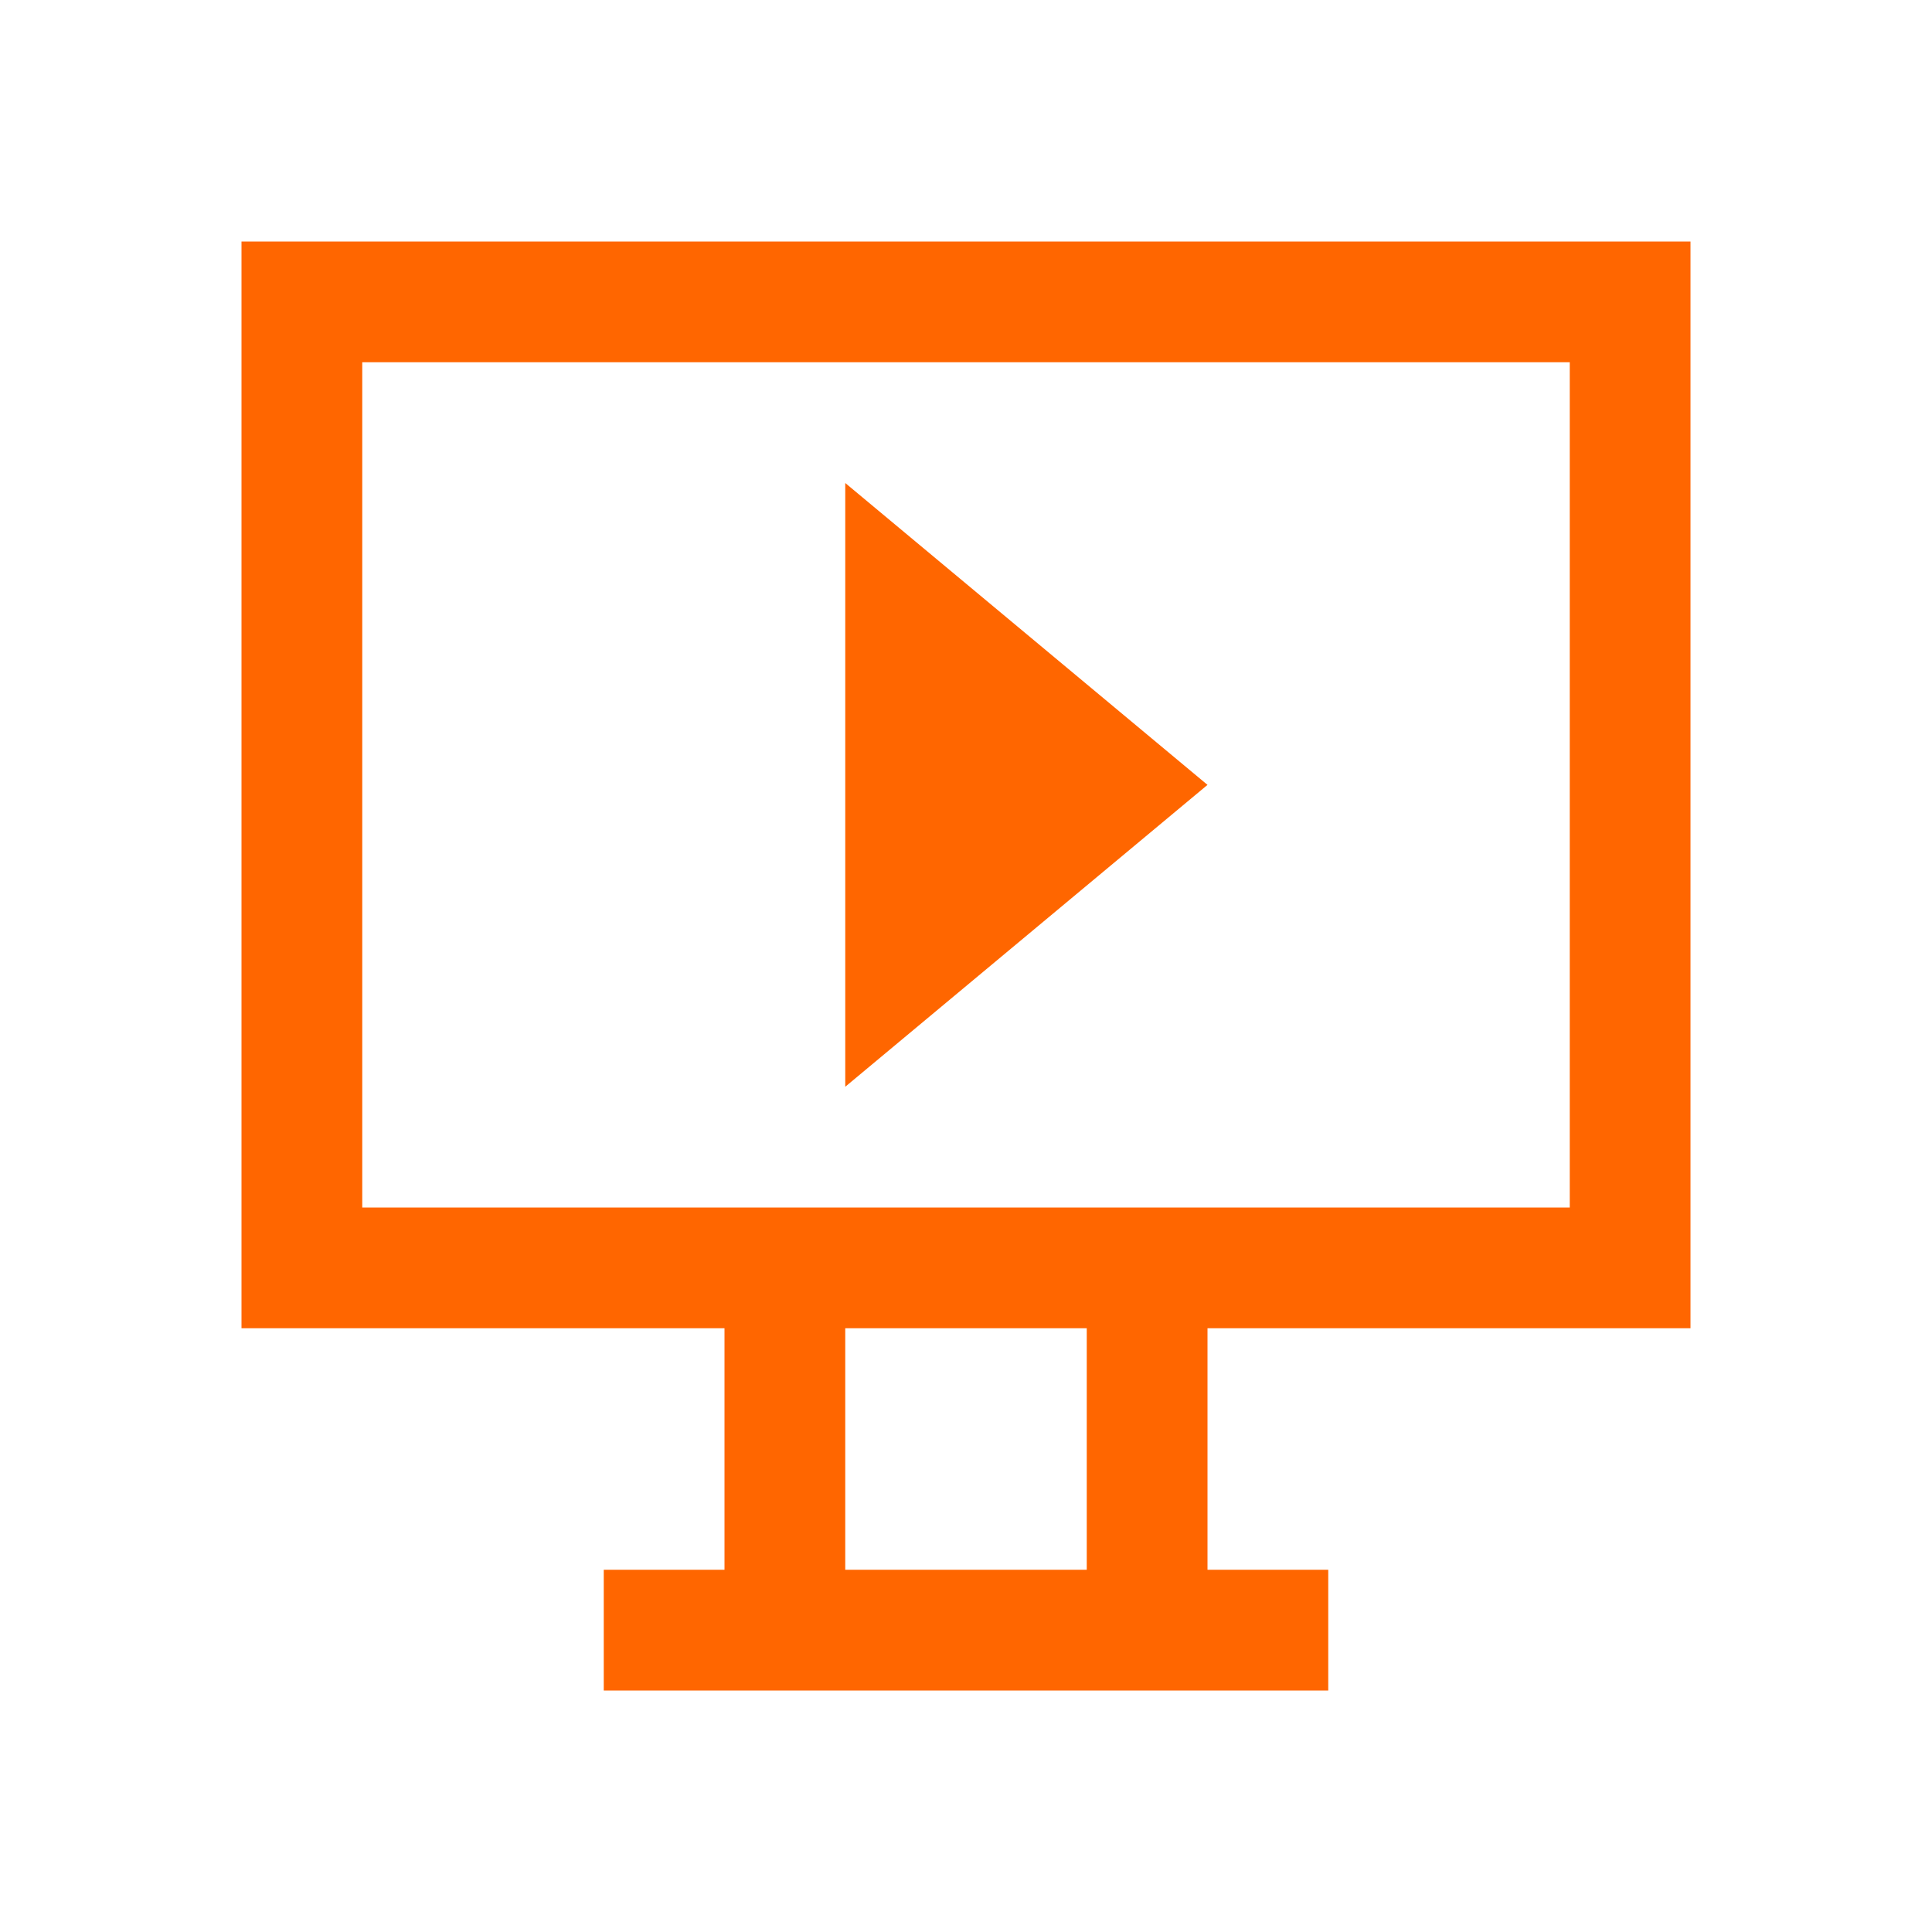 <svg xmlns="http://www.w3.org/2000/svg" viewBox="0 0 16 16">
  <defs id="defs3051">
    <style type="text/css" id="current-color-scheme">
      .ColorScheme-Text {
        color:#232629;
      }
      </style>
  </defs>
 <path style="fill:#ff6600;fill-opacity:1;stroke:none" 
       d="M 2 2 L 2 11 L 6 11 L 6 13 L 5 13 L 5 14 L 11 14 L 11 13 L 10 13 L 10 11 L 14 11 L 14 2 L 2 2 z M 3 3 L 13 3 L 13 10 L 3 10 L 3 3 z M 7 4 L 7 9 L 10 6.5 L 7 4 z M 7 11 L 9 11 L 9 13 L 7 13 L 7 11 z "
     class="ColorScheme-Text"
     />
</svg>
